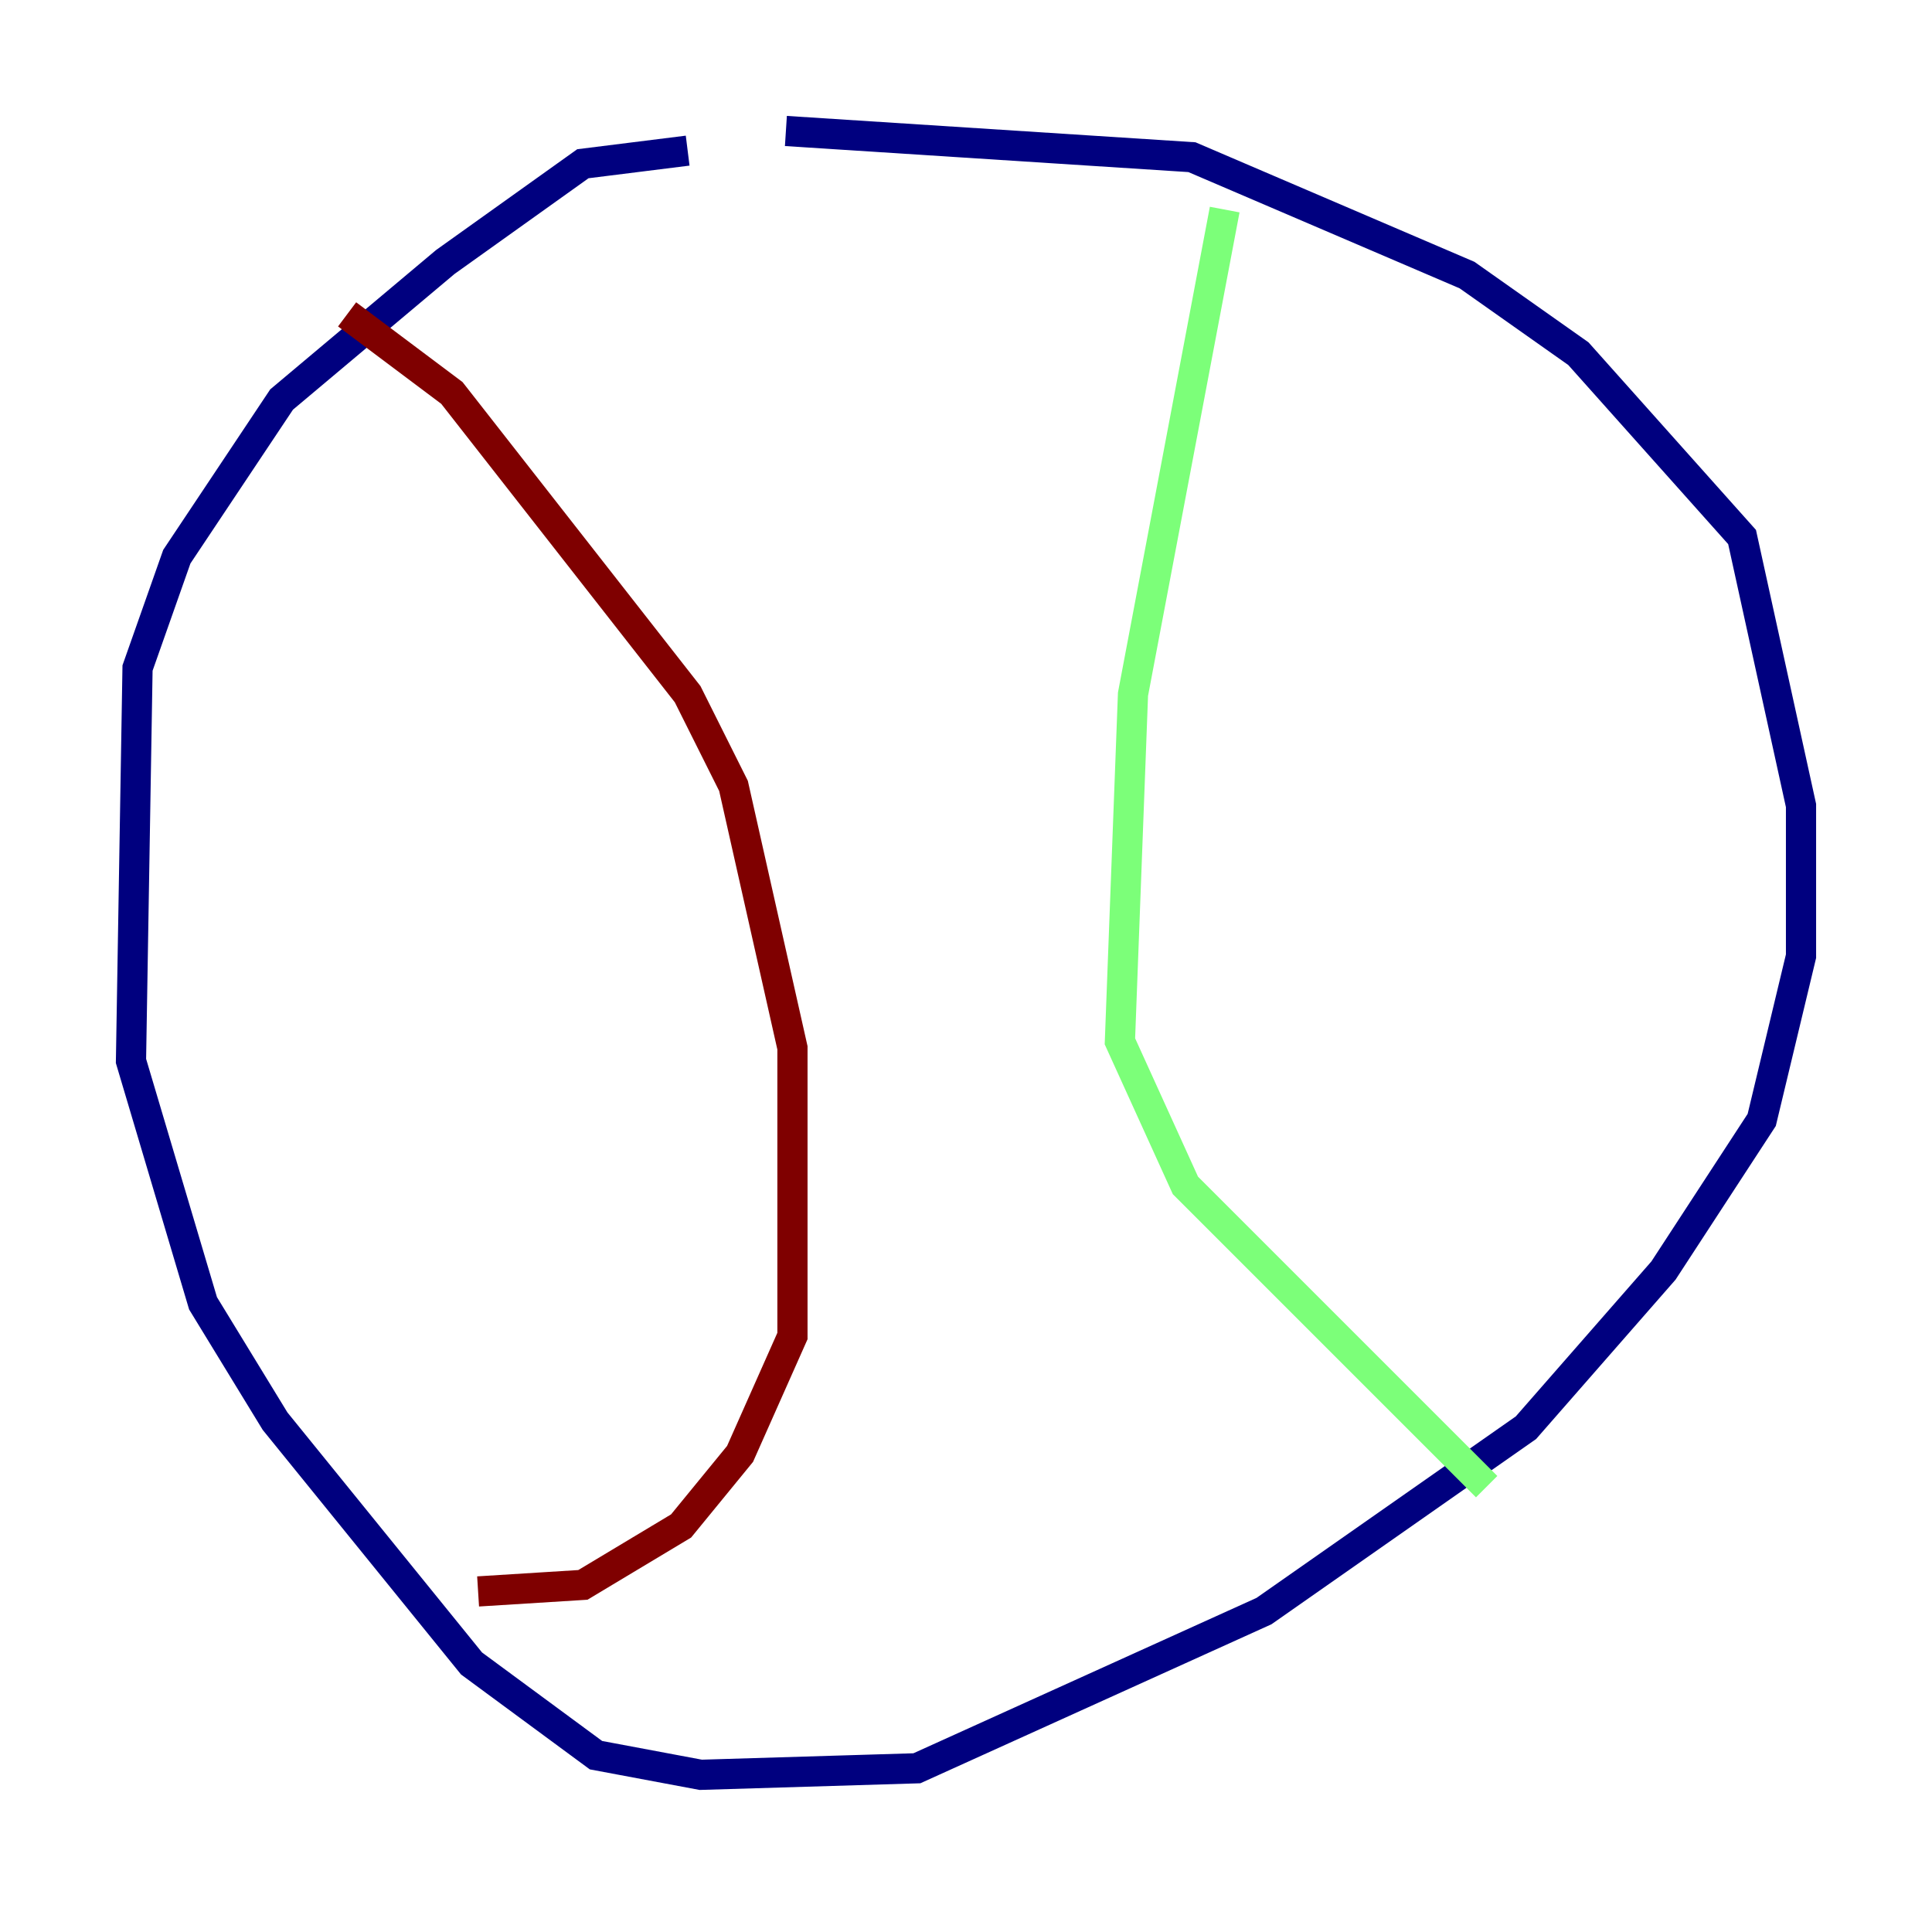 <?xml version="1.0" encoding="utf-8" ?>
<svg baseProfile="tiny" height="128" version="1.2" viewBox="0,0,128,128" width="128" xmlns="http://www.w3.org/2000/svg" xmlns:ev="http://www.w3.org/2001/xml-events" xmlns:xlink="http://www.w3.org/1999/xlink"><defs /><polyline fill="none" points="52.068,8.678 78.969,10.414 97.193,18.224 104.57,23.43 115.417,35.58 119.322,53.37 119.322,63.349 116.719,74.197 110.21,84.176 101.098,94.59 83.742,106.739 60.746,117.153 46.427,117.586 39.485,116.285 31.241,110.21 18.224,94.156 13.451,86.346 8.678,70.291 9.112,44.258 11.715,36.881 18.658,26.468 29.505,17.356 38.617,10.848 45.559,9.98" stroke="#00007f" stroke-width="2" /><polyline fill="none" points="81.139,13.885 75.064,45.993 74.197,68.99 78.536,78.536 98.495,98.495" stroke="#7cff79" stroke-width="2" /><polyline fill="none" points="22.997,20.827 29.939,26.034 45.559,45.993 48.597,52.068 52.502,69.424 52.502,88.515 49.031,96.325 45.125,101.098 38.617,105.003 31.675,105.437" stroke="#7f0000" stroke-width="2" /></svg>